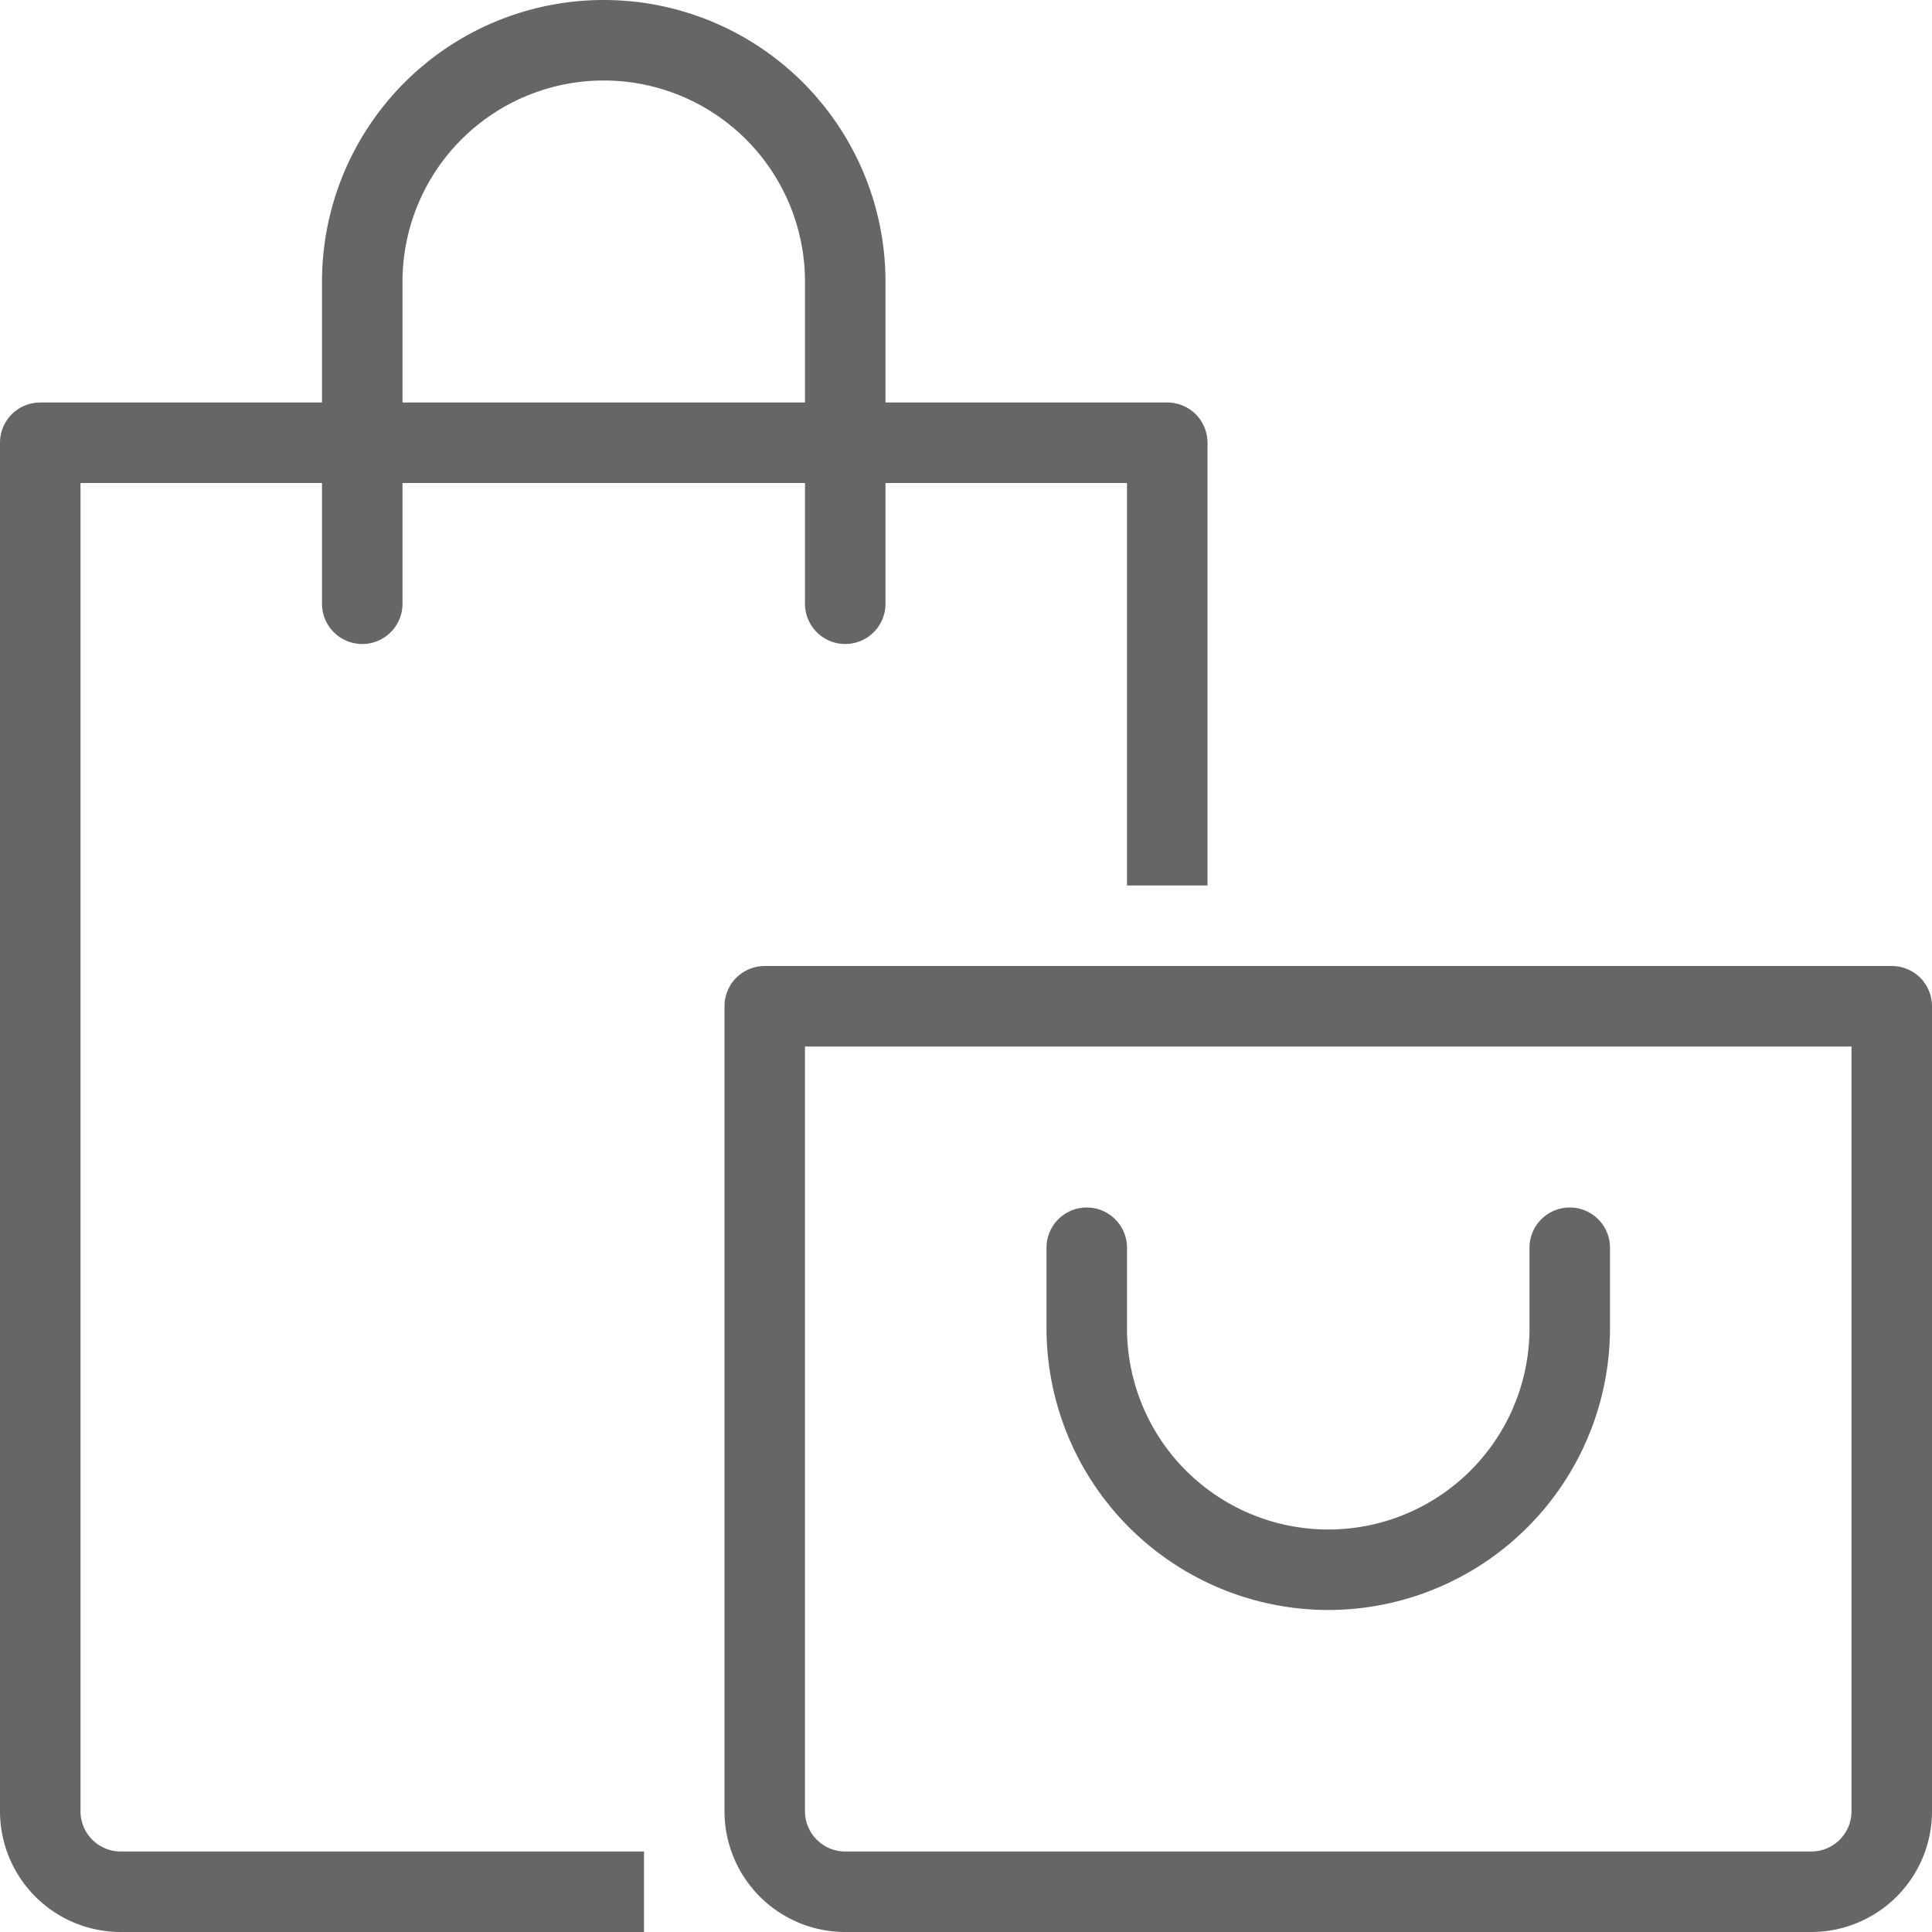 <svg xmlns="http://www.w3.org/2000/svg" width="24" height="24"><g fill="none" fill-rule="evenodd" opacity=".6"><path d="M0 0h24v24H0z"/><path fill="#000" fill-rule="nonzero" d="M1 22.5V6h3v1.5a.5.5 0 001 0V6h5v1.5a.5.5 0 001 0V6h3v5h1V5.5a.504.504 0 00-.146-.354A.504.504 0 0014.5 5H11V3.5a3.5 3.5 0 10-7 0V5H.5a.504.504 0 00-.354.146A.504.504 0 000 5.5v17A1.5 1.5 0 001.5 24H8v-1H1.5a.5.5 0 01-.5-.5zm4-19a2.5 2.5 0 015 0V5H5V3.5z"/><path fill="#000" fill-rule="nonzero" d="M23.5 12h-14a.504.504 0 00-.354.146A.504.504 0 009 12.5v10a1.5 1.5 0 001.5 1.5h12a1.5 1.5 0 001.5-1.5v-10a.504.504 0 00-.146-.354A.504.504 0 0023.5 12zM23 22.5a.5.5 0 01-.5.5h-12a.5.5 0 01-.5-.5V13h13v9.5z"/><path fill="#000" fill-rule="nonzero" d="M16.5 20a3.504 3.504 0 003.5-3.5v-1a.5.5 0 00-1 0v1a2.5 2.5 0 01-5 0v-1a.5.5 0 00-1 0v1a3.504 3.504 0 003.5 3.5z"/></g></svg>